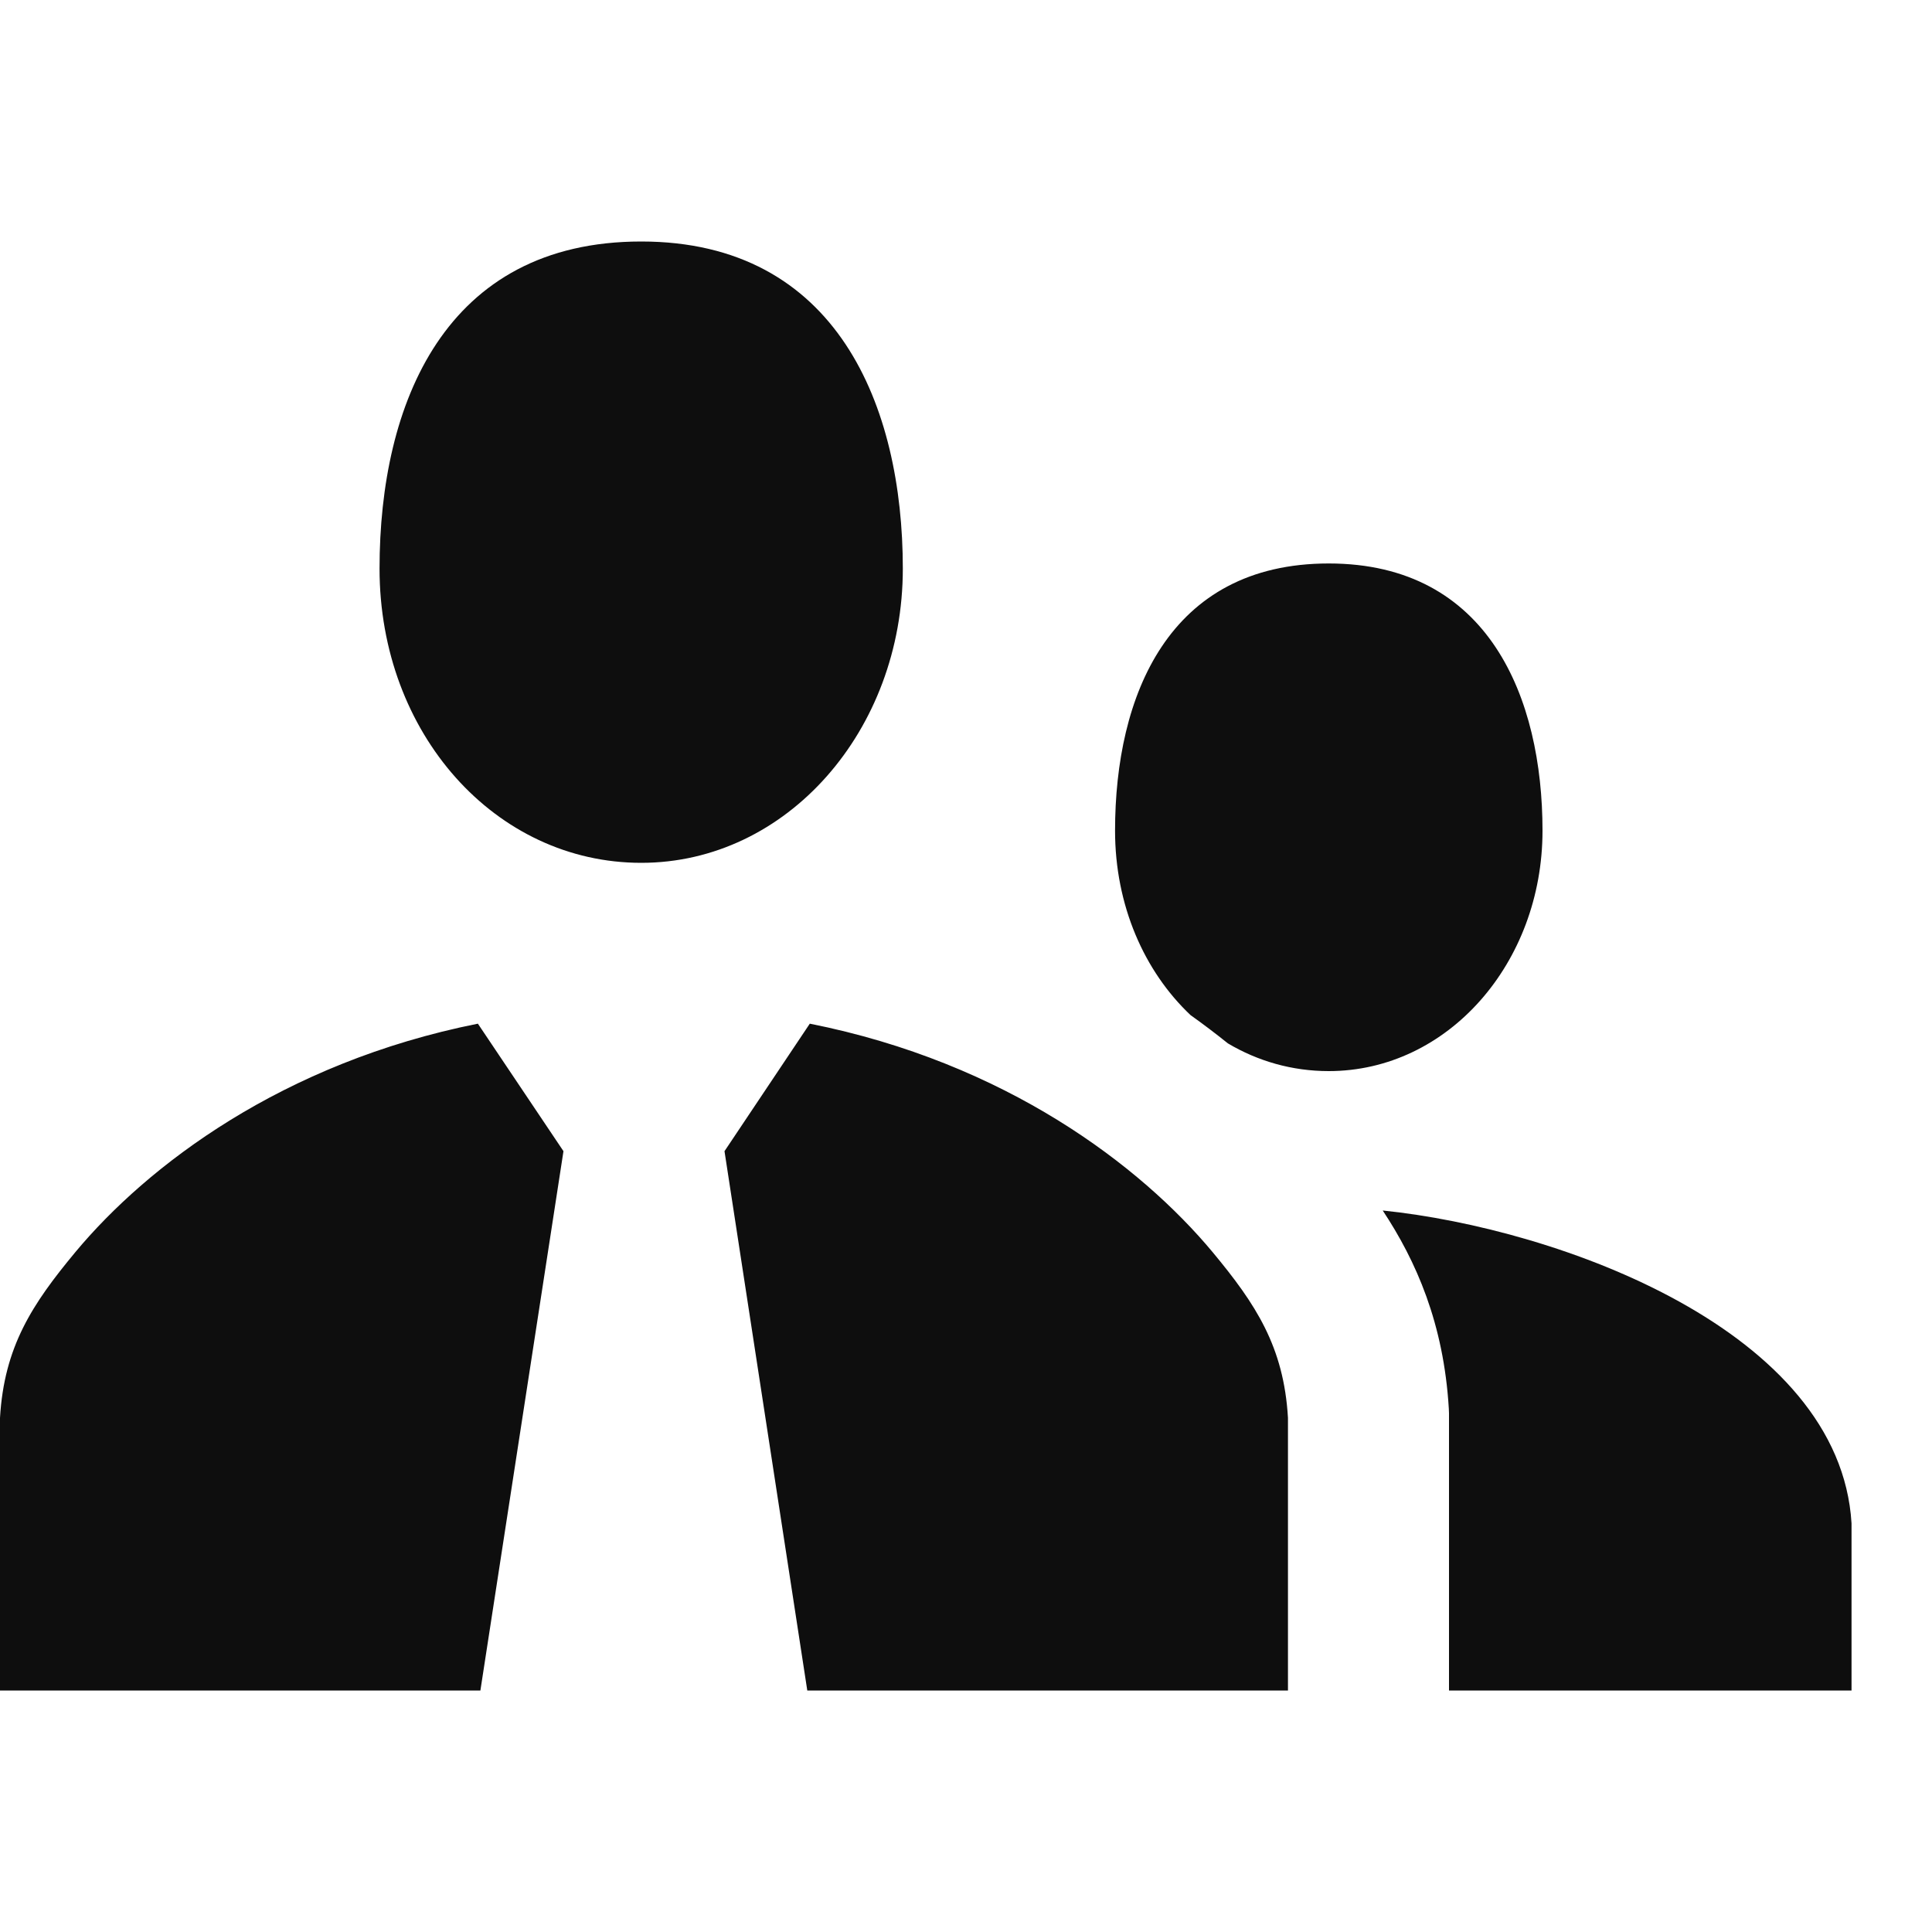 <svg width="20" height="20" viewBox="0 0 20 20" fill="none" xmlns="http://www.w3.org/2000/svg">
<g id="employees" clip-path="url(#clip0_1140_5407)">
<path id="Vector" d="M9.346 5.886C9.346 4.208 8.668 2.5 6.638 2.5C4.606 2.5 3.929 4.178 3.929 5.886C3.929 7.594 5.129 8.932 6.638 8.932C8.146 8.932 9.346 7.562 9.346 5.886ZM13.755 5.833C15.415 5.833 15.968 7.229 15.968 8.599C15.968 9.969 14.988 11.088 13.755 11.088C13.376 11.088 13.021 10.985 12.711 10.801C12.585 10.7 12.456 10.602 12.324 10.508C11.845 10.055 11.543 9.373 11.543 8.599C11.543 7.204 12.096 5.833 13.755 5.833ZM15 17.5H19.167V15.77C19.048 13.779 16.15 12.72 14.314 12.531C14.661 13.056 14.945 13.701 14.998 14.58L15 14.629V17.5ZM13.333 17.5H8.357L7.5 11.917L8.383 10.597C10.411 11 11.808 12.068 12.553 12.962C12.998 13.498 13.29 13.939 13.333 14.678V17.5ZM5.833 11.917L4.947 10.597C2.922 11.001 1.524 12.068 0.78 12.962C0.335 13.498 0.043 13.939 0 14.678V17.5H4.973L5.833 11.917Z" fill="#0E0E0E"/>
</g>
<defs>
<clipPath id="clip0_1140_5407">
<rect width="20" height="20" fill="white"/>
</clipPath>
</defs>
</svg>
